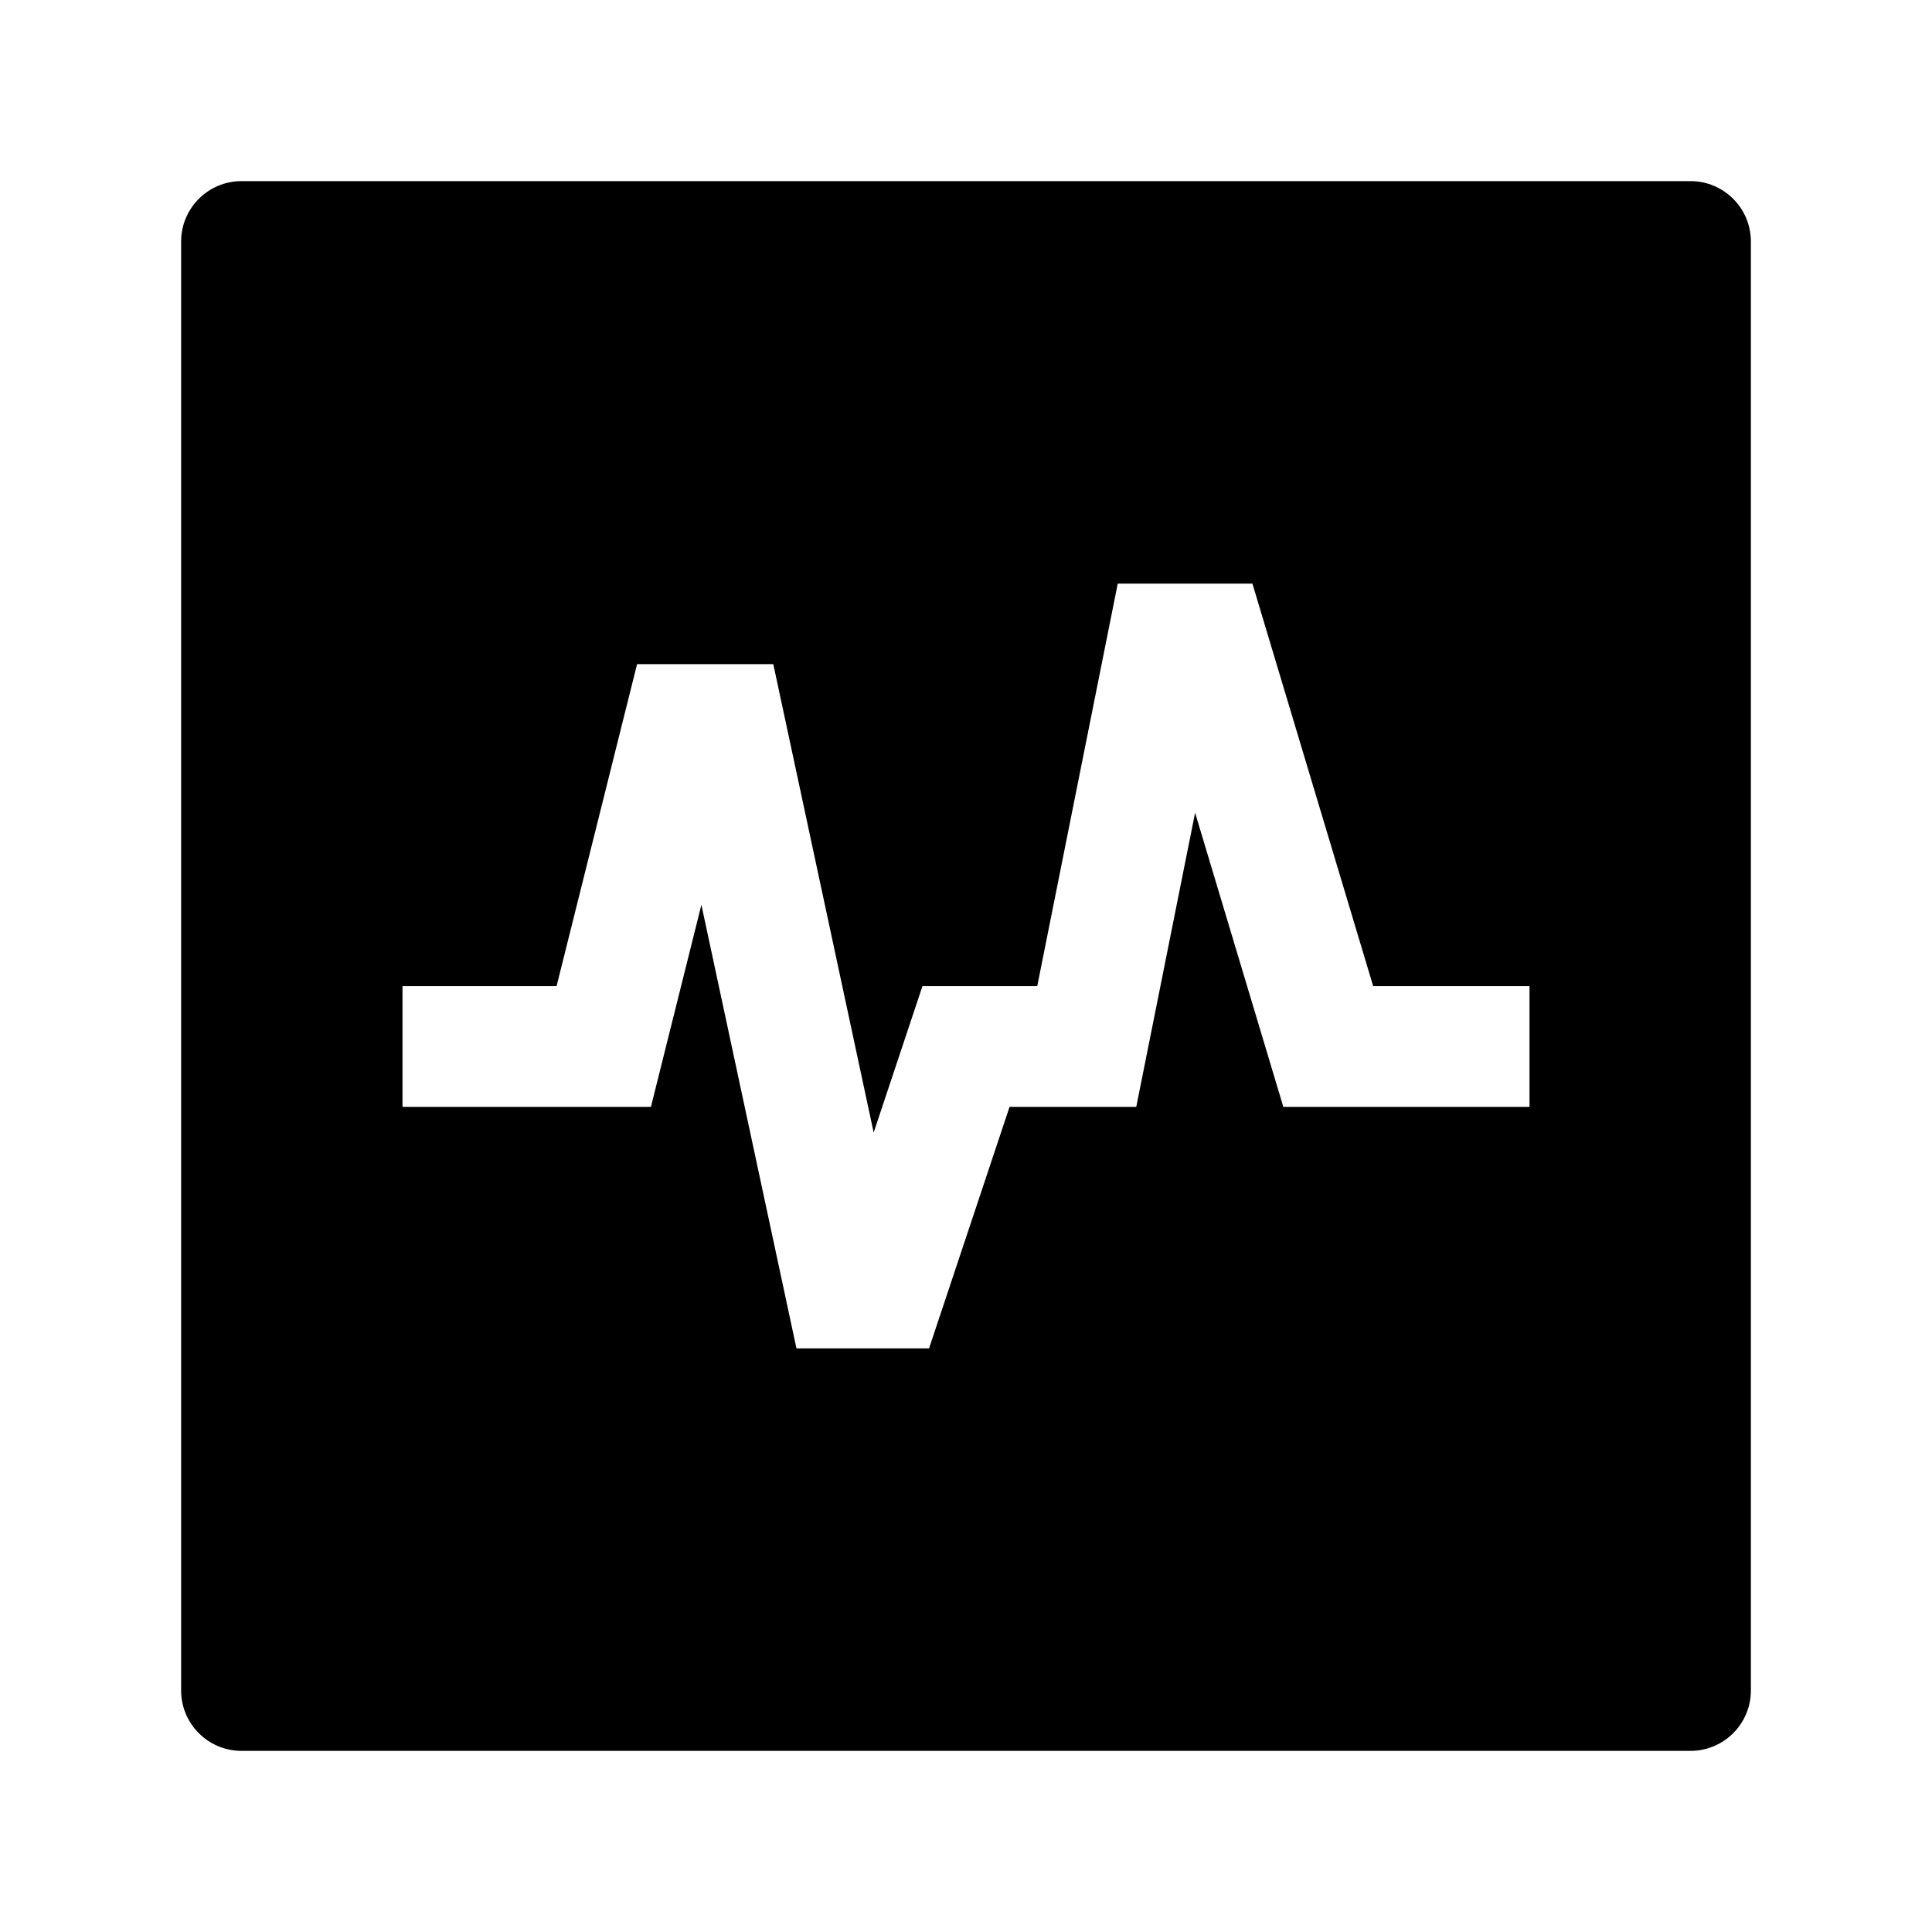 <svg width="24" height="24" viewBox="0 0 24 24" xmlns="http://www.w3.org/2000/svg">
    <path fill-rule="evenodd" clip-rule="evenodd" d="M3 2.25C2.586 2.25 2.25 2.586 2.25 3V21C2.25 21.414 2.586 21.75 3 21.75H21C21.414 21.75 21.75 21.414 21.75 21V3C21.75 2.586 21.414 2.25 21 2.25H3ZM15.558 7.25H13.885L12.885 12.25H11.459L10.853 14.069L9.606 8.25H7.914L6.914 12.25H5V13.75H8.086L8.713 11.24L9.894 16.75H11.541L12.541 13.75H14.115L14.846 10.096L15.942 13.75H19V12.25H17.058L15.558 7.25Z"/>
</svg>
